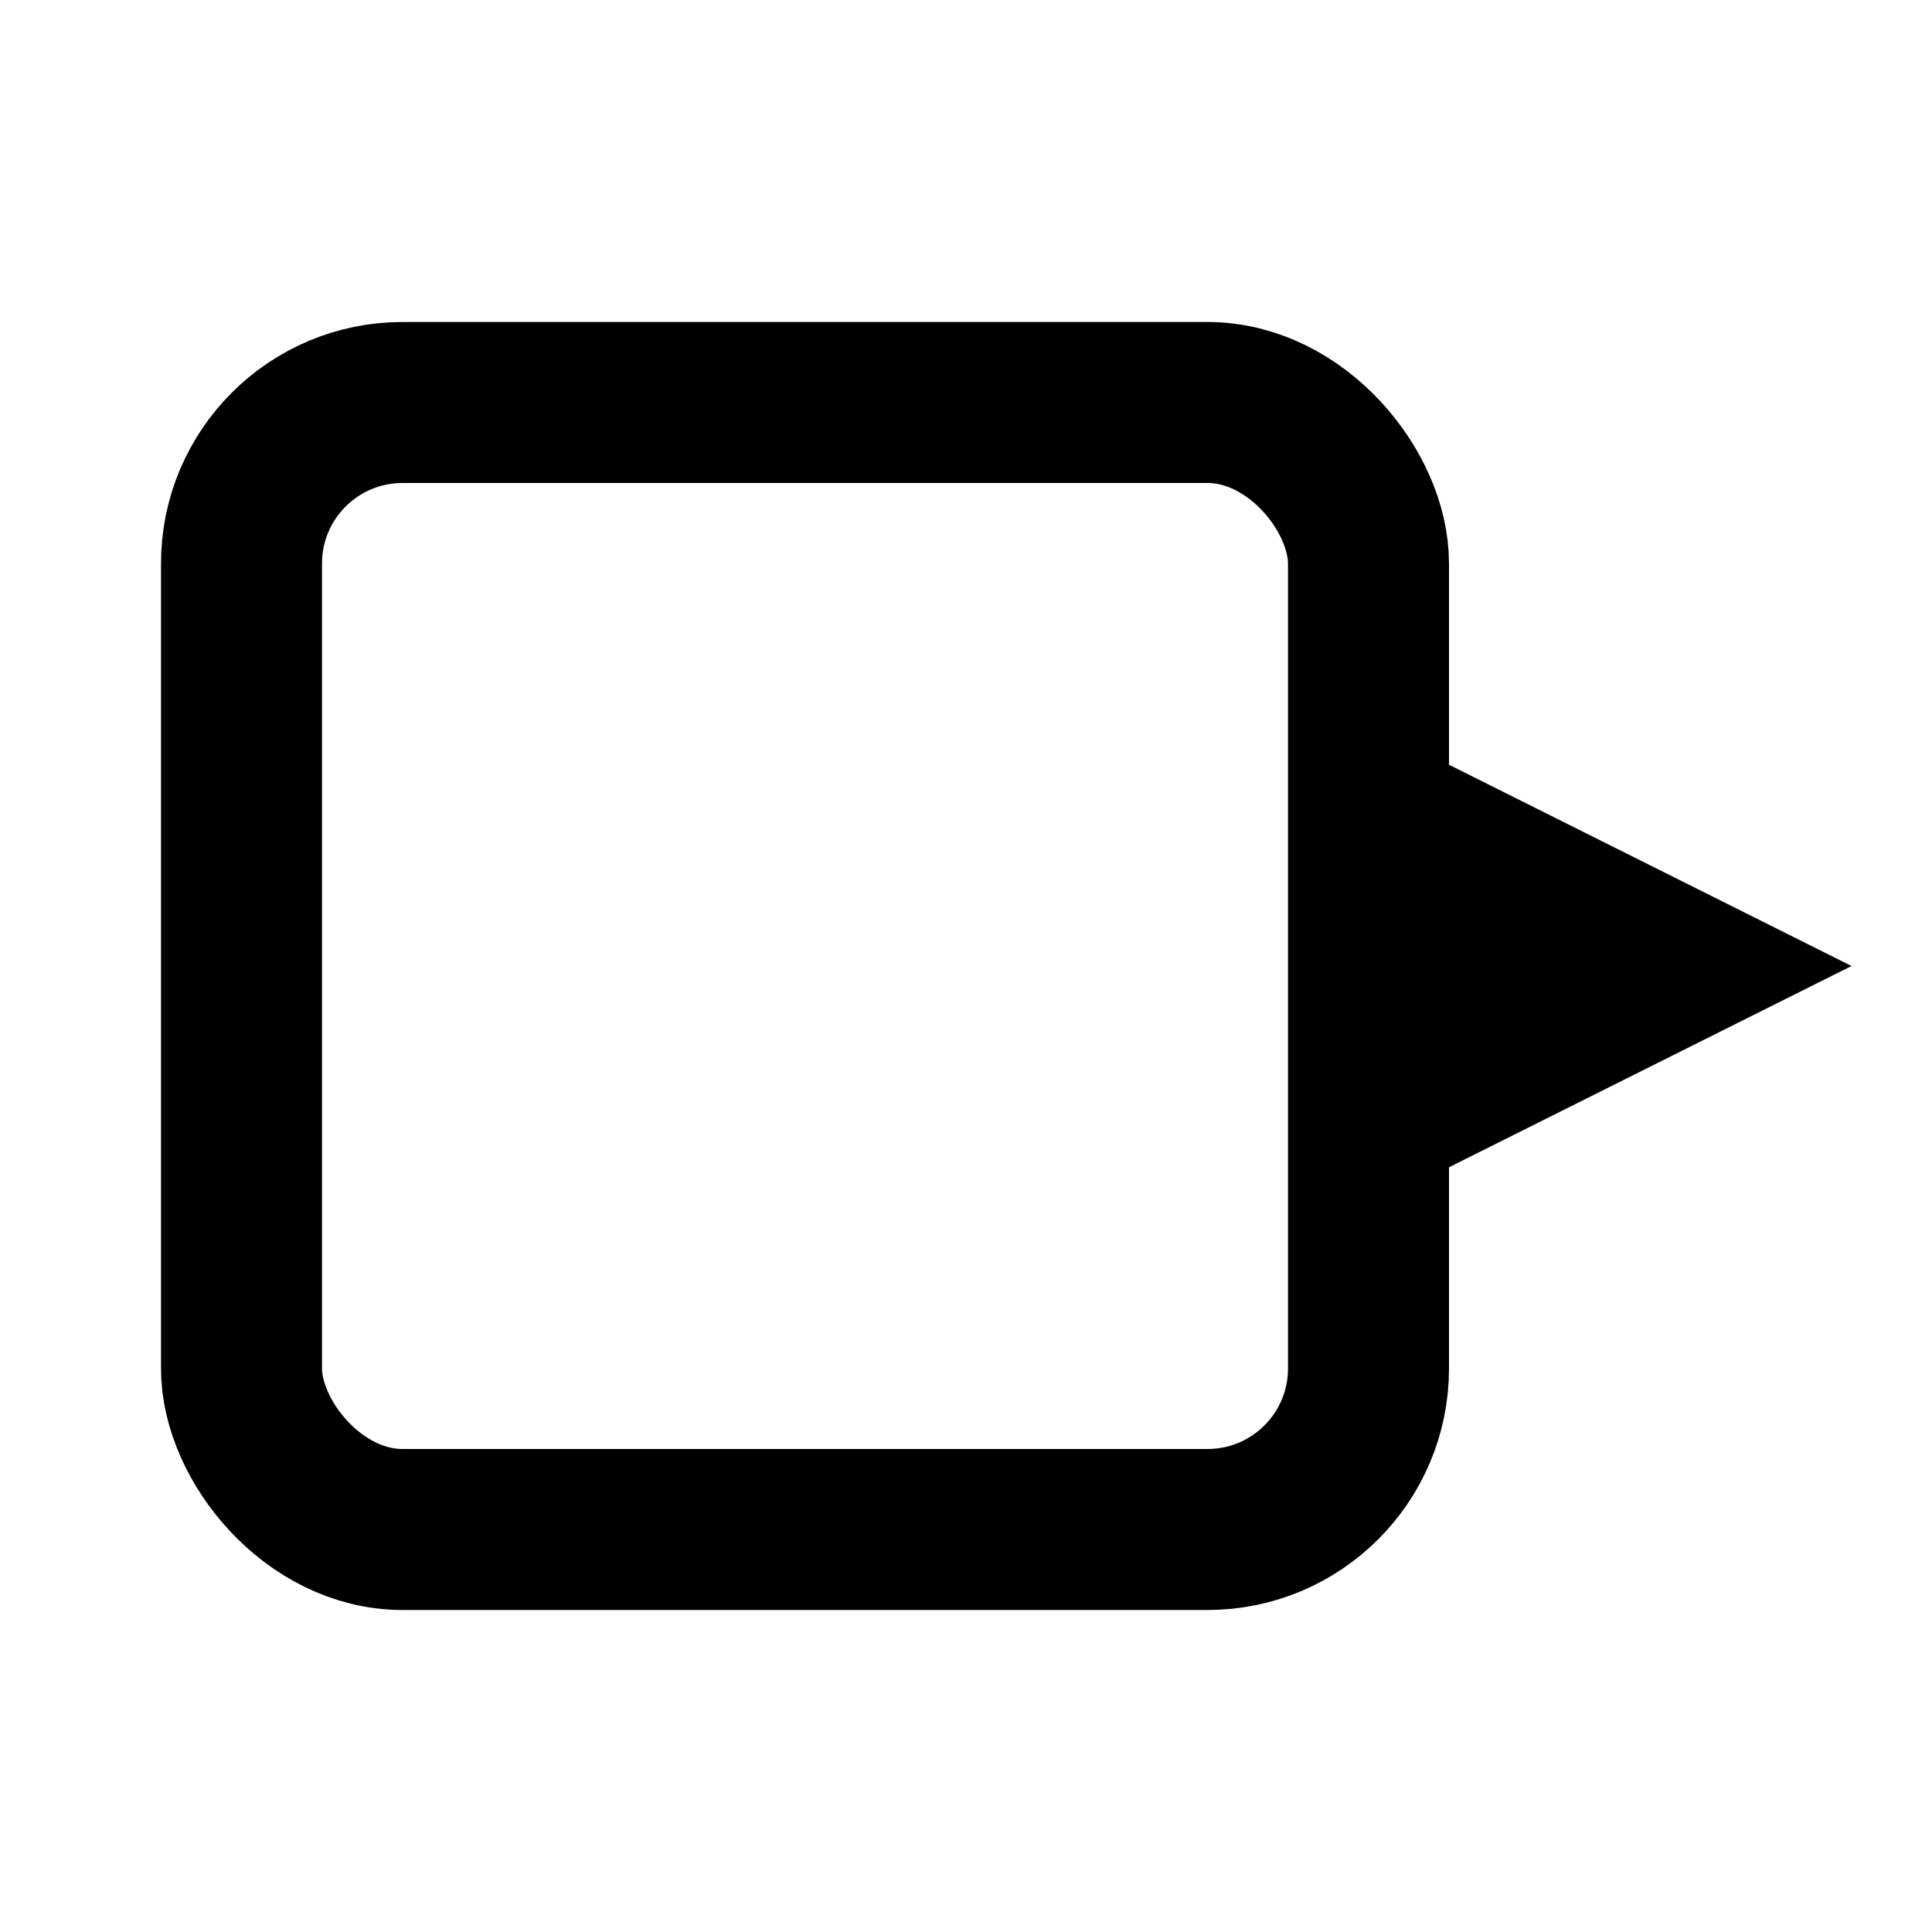 <!-- video.svg -->
<svg xmlns="http://www.w3.org/2000/svg" viewBox="0 0 24 24" width="24" height="24">
  <rect x="3" y="5" width="14" height="14" rx="2" ry="2" fill="none" stroke="currentColor" stroke-width="2"/>
  <polygon points="17,9 23,12 17,15" fill="currentColor"/>
</svg>
